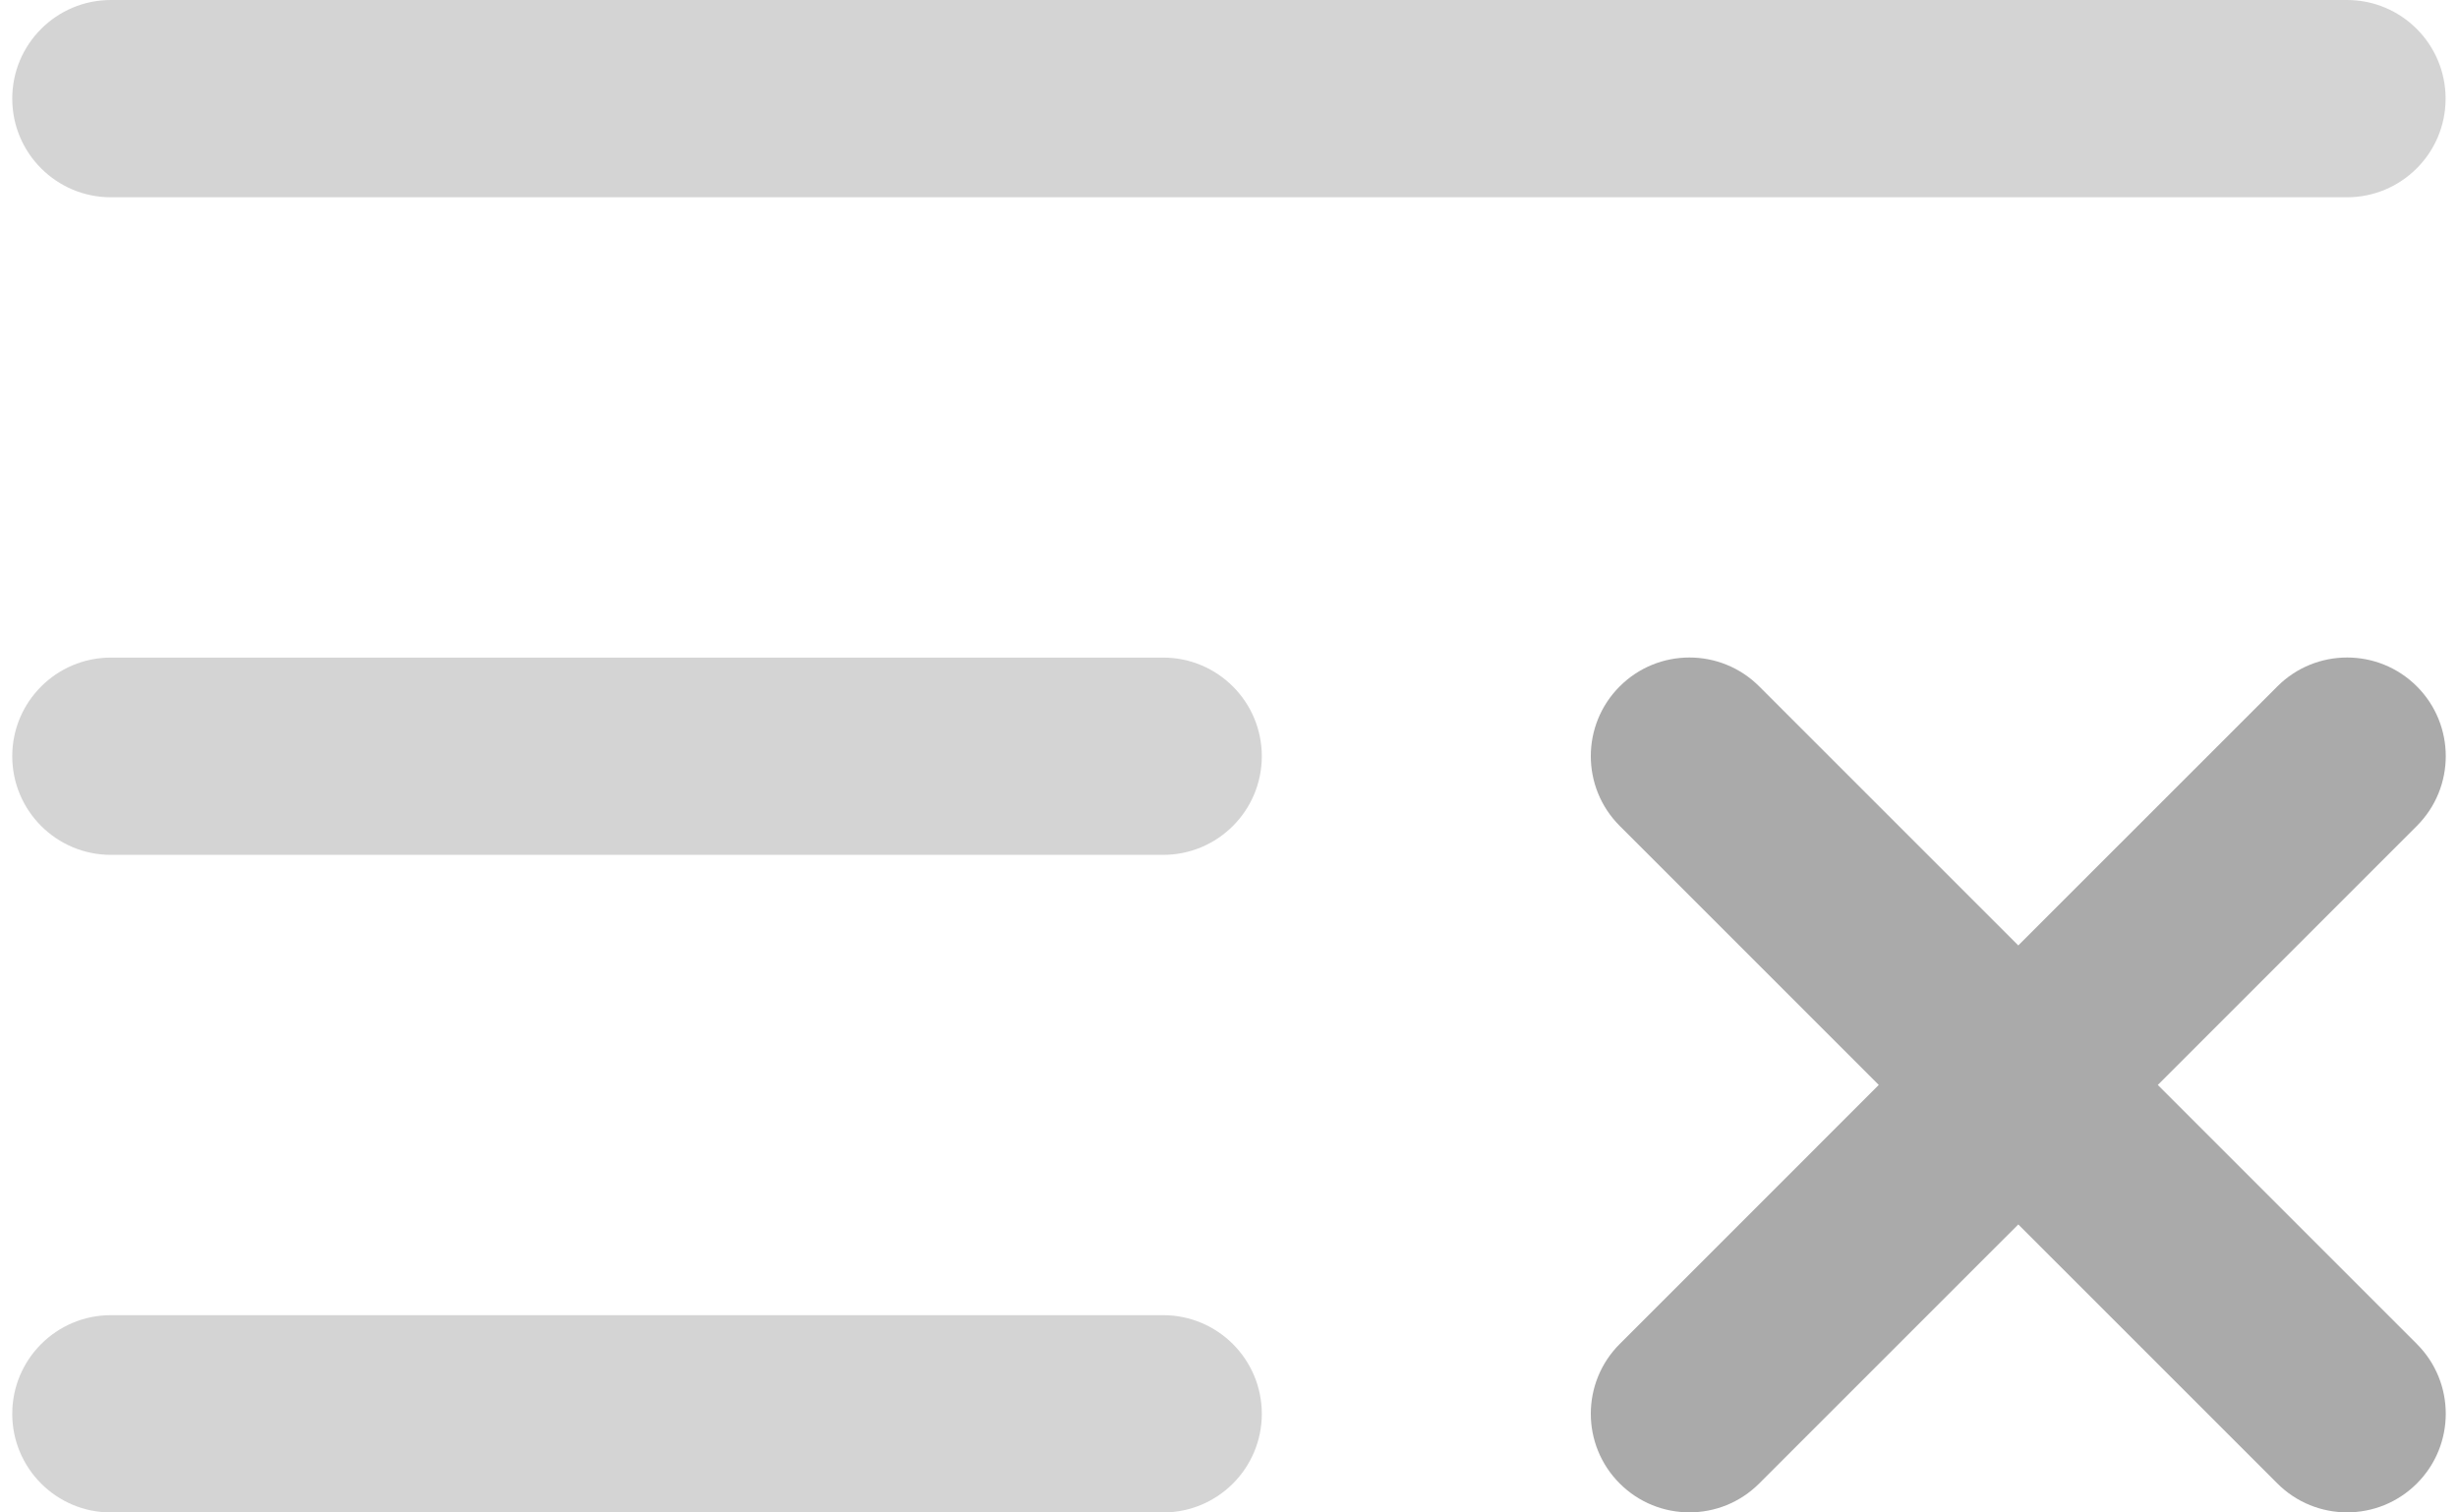 <svg width="130" height="80" viewBox="0 0 130 80" fill="none" xmlns="http://www.w3.org/2000/svg">
<path opacity="0.5" fill-rule="evenodd" clip-rule="evenodd" d="M0.648 5.217C0.648 2.336 2.984 0 5.866 0H124.127C127.008 0 129.344 2.336 129.344 5.217C129.344 8.099 127.008 10.435 124.127 10.435H5.866C2.984 10.435 0.648 8.099 0.648 5.217ZM0.648 40C0.648 37.119 2.984 34.783 5.866 34.783H61.518C64.399 34.783 66.735 37.119 66.735 40C66.735 42.881 64.399 45.217 61.518 45.217H5.866C2.984 45.217 0.648 42.881 0.648 40ZM0.648 74.783C0.648 71.901 2.984 69.565 5.866 69.565H61.518C64.399 69.565 66.735 71.901 66.735 74.783C66.735 77.664 64.399 80 61.518 80H5.866C2.984 80 0.648 77.664 0.648 74.783Z" fill="#AAAAAA"/>
<path d="M85.664 36.306C87.701 34.269 91.004 34.269 93.042 36.306L106.744 50.008L120.447 36.306C122.484 34.269 125.787 34.269 127.825 36.306C129.862 38.344 129.862 41.647 127.825 43.685L114.123 57.387L127.825 71.089C129.862 73.127 129.862 76.43 127.825 78.467C125.787 80.505 122.484 80.505 120.447 78.467L106.744 64.766L93.042 78.467C91.004 80.505 87.701 80.505 85.664 78.467C83.626 76.43 83.626 73.127 85.664 71.089L99.365 57.387L85.664 43.685C83.626 41.647 83.626 38.344 85.664 36.306Z" fill="#AAAAAA"/>
</svg>
